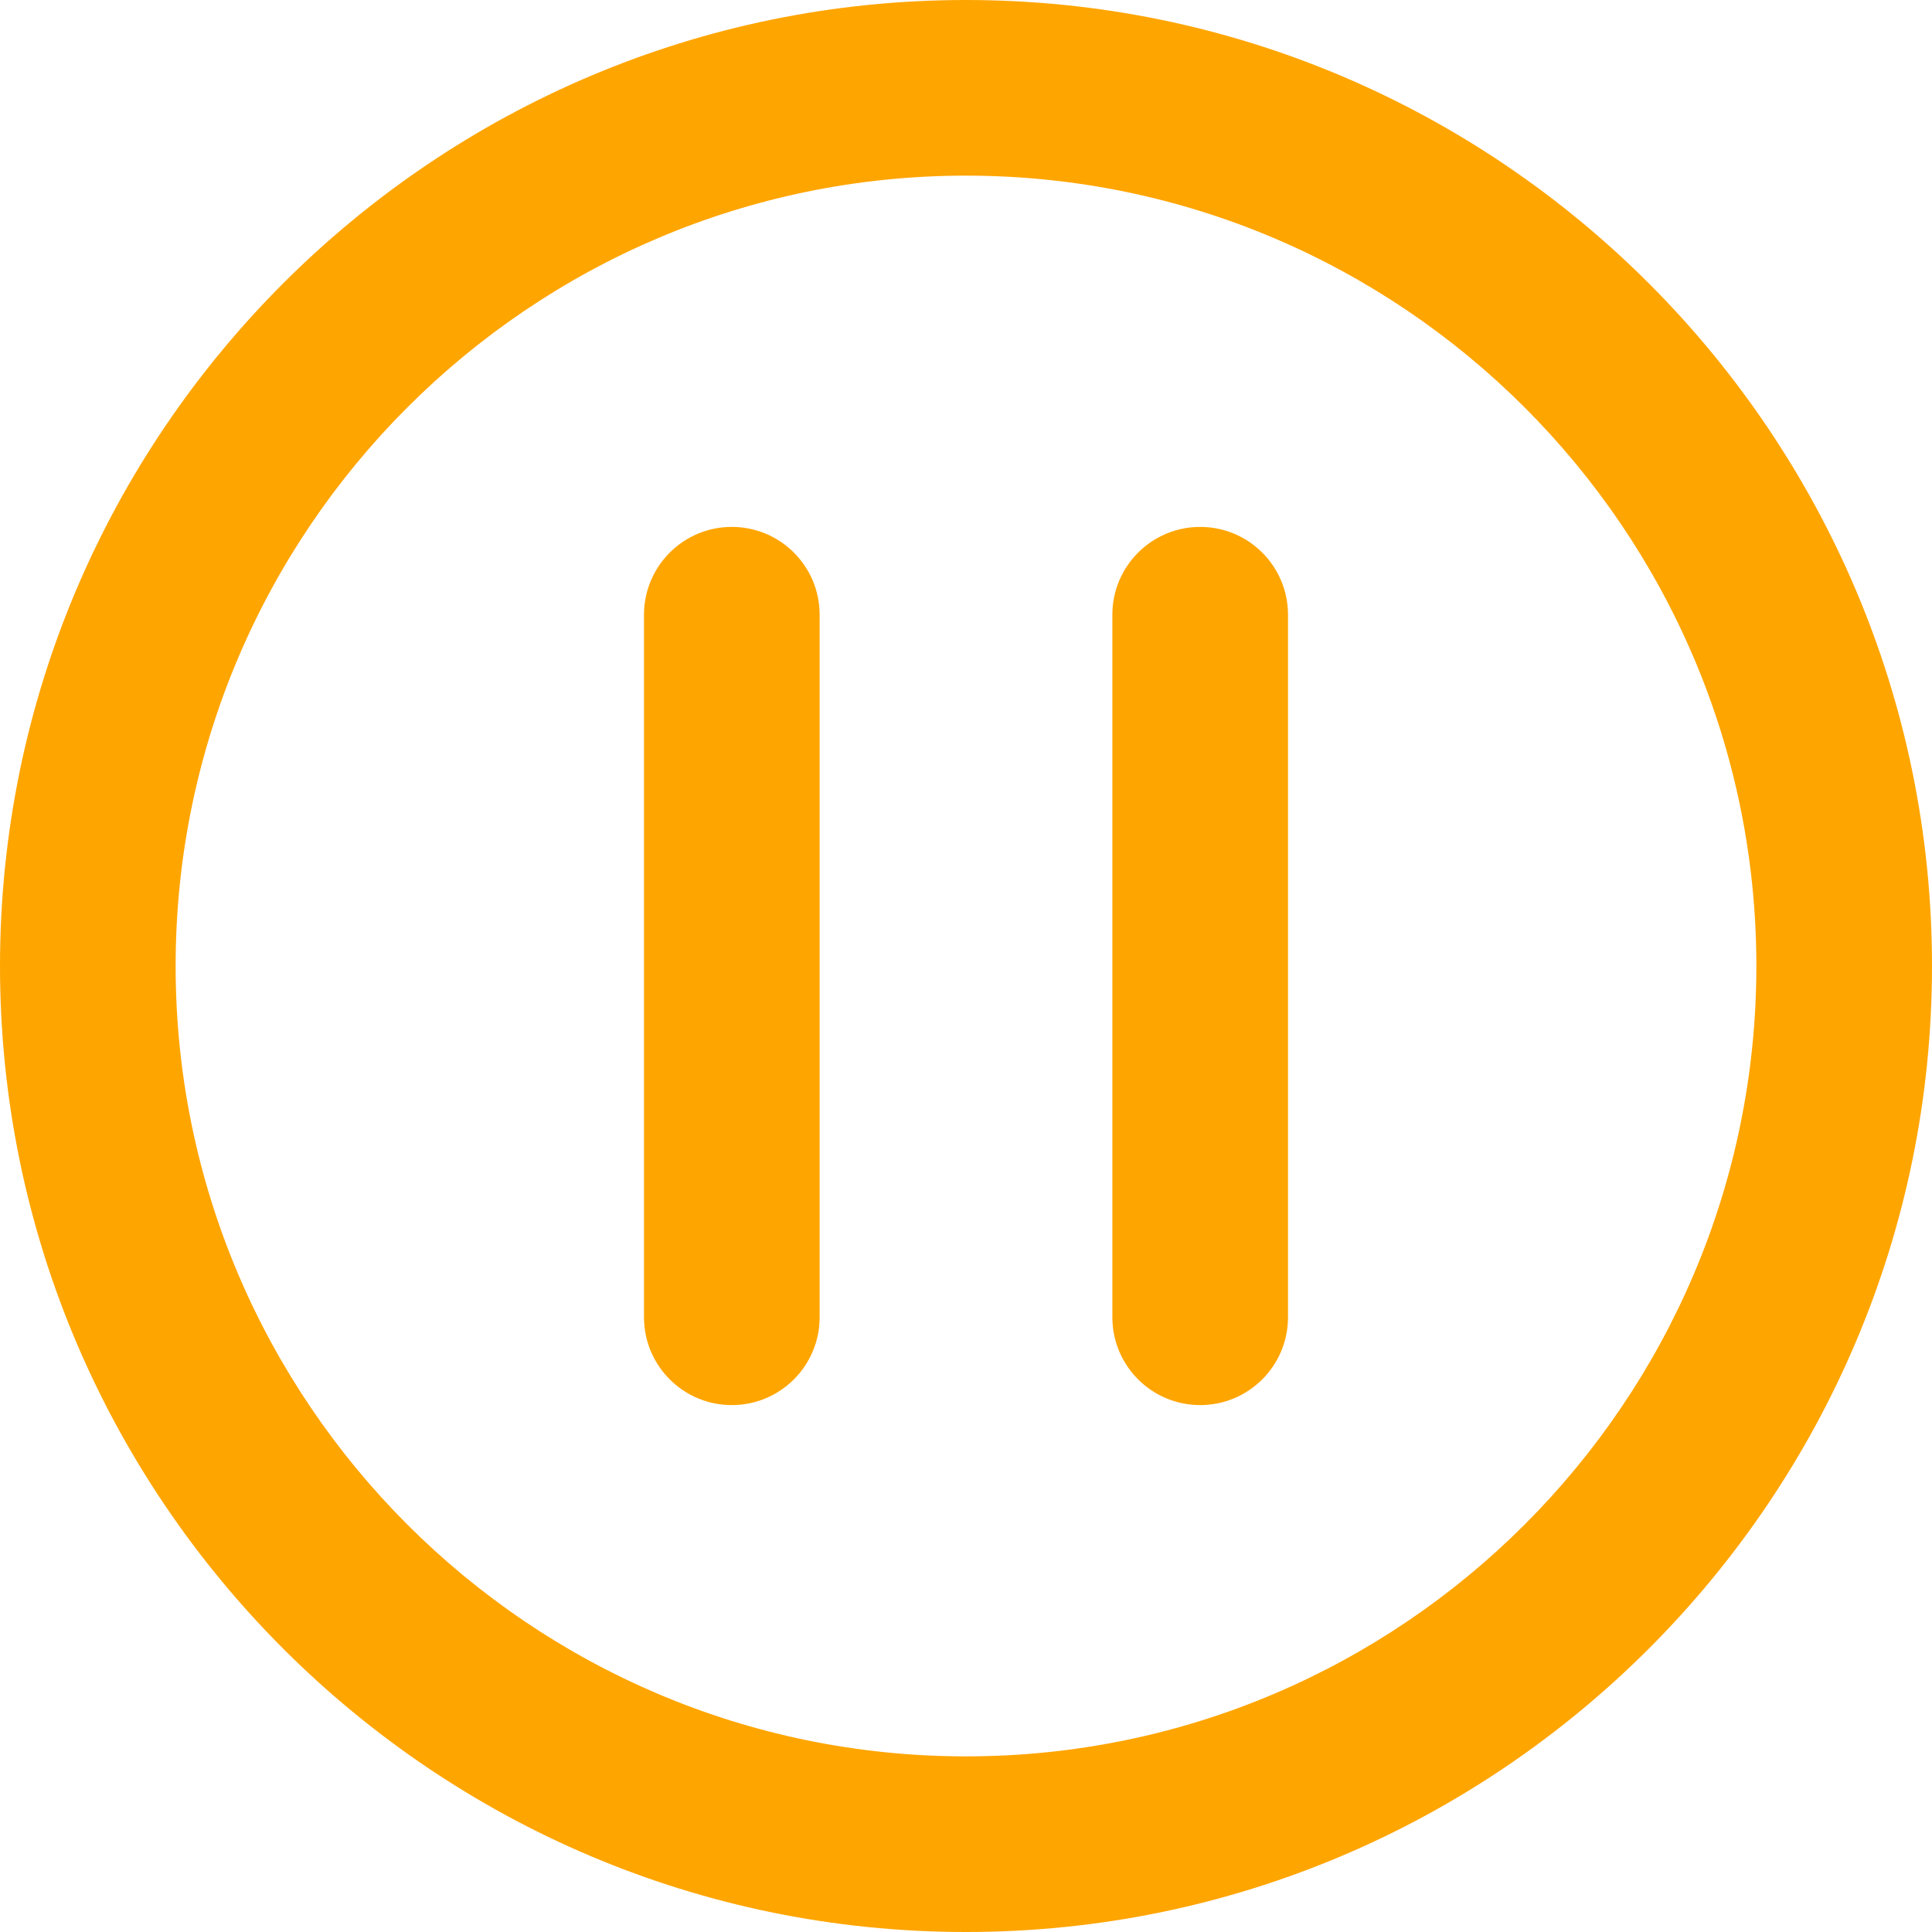<?xml version="1.0" encoding="iso-8859-1"?>
<!-- Generator: Adobe Illustrator 19.0.0, SVG Export Plug-In . SVG Version: 6.00 Build 0)  -->
<svg version="1.1" id="Capa_1" xmlns="http://www.w3.org/2000/svg" xmlns:xlink="http://www.w3.org/1999/xlink" x="0px" y="0px"
	 viewBox="0 0 512 512" style="enable-background:new 0 0 512 512;" xml:space="preserve" fill="orange">
<g>
	<g>
		<path d="M256,0C114.842,0,0,114.842,0,256s114.842,256,256,256s256-114.842,256-256S397.158,0,256,0z M256,465.455
			c-115.493,0-209.455-93.961-209.455-209.455S140.507,46.545,256,46.545S465.455,140.507,465.455,256S371.493,465.455,256,465.455z
			"/>
	</g>
</g>
<g>
	<g>
		<path d="M318.061,139.636c-12.853,0-23.273,10.42-23.273,23.273v186.182c0,12.853,10.42,23.273,23.273,23.273
			c12.853,0,23.273-10.42,23.273-23.273V162.909C341.333,150.056,330.913,139.636,318.061,139.636z"/>
	</g>
</g>
<g>
	<g>
		<path d="M193.939,139.636c-12.853,0-23.273,10.42-23.273,23.273v186.182c0,12.853,10.42,23.273,23.273,23.273
			c12.853,0,23.273-10.42,23.273-23.273V162.909C217.212,150.056,206.792,139.636,193.939,139.636z"/>
	</g>
</g>
<g>
</g>
<g>
</g>
<g>
</g>
<g>
</g>
<g>
</g>
<g>
</g>
<g>
</g>
<g>
</g>
<g>
</g>
<g>
</g>
<g>
</g>
<g>
</g>
<g>
</g>
<g>
</g>
<g>
</g>
</svg>
